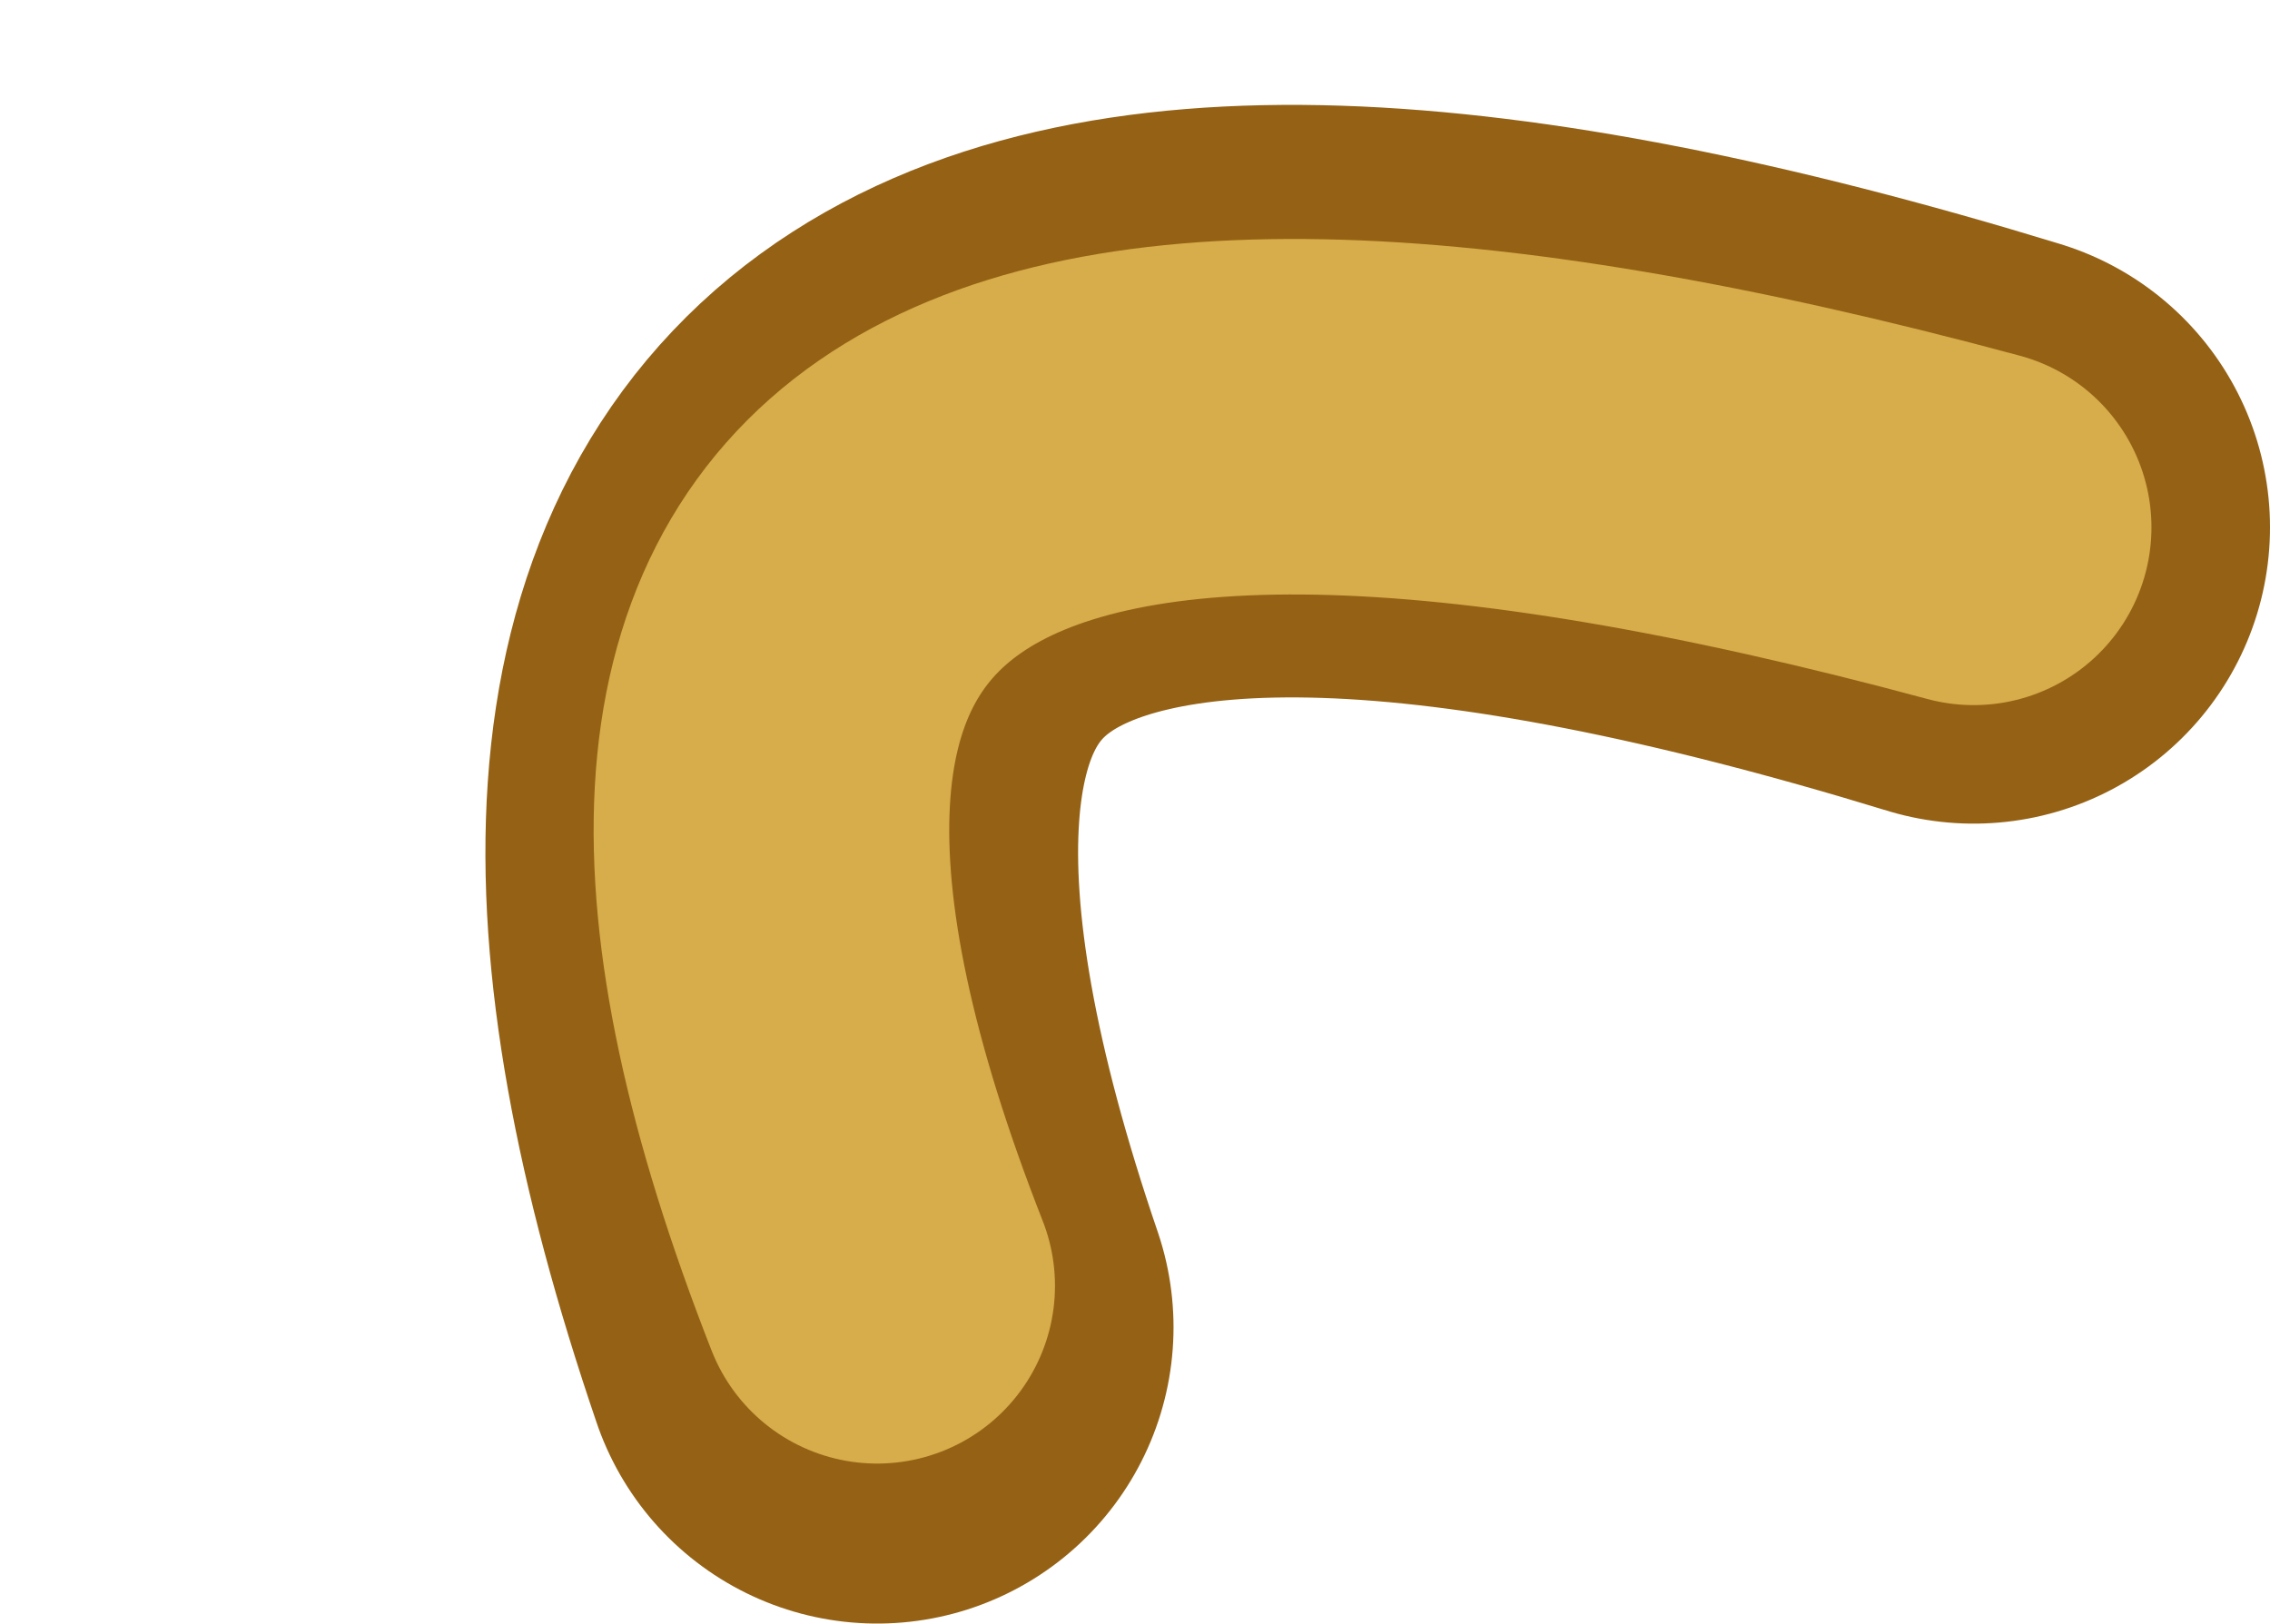 <?xml version="1.0" encoding="UTF-8" standalone="no"?>
<svg xmlns:xlink="http://www.w3.org/1999/xlink" height="13.7px" width="19.15px" xmlns="http://www.w3.org/2000/svg">
  <g transform="matrix(1.0, 0.0, 0.0, 1.0, 24.15, -4.2)">
    <use data-characterId="1622" height="13.7" transform="matrix(1.0, 0.0, 0.0, 1.0, -24.15, 4.2)" width="19.15" xlink:href="#morphshape0"/>
    <use data-characterId="1623" height="11.35" transform="matrix(1.0, 0.0, 0.0, 1.0, -23.6, 5.2)" width="17.6" xlink:href="#morphshape1"/>
  </g>
  <defs>
    <g id="morphshape0" transform="matrix(1.0, 0.0, 0.0, 1.0, 24.15, -4.2)">
      <path d="M-16.75 15.4 Q-20.4 4.7 -7.5 8.65" fill="none" stroke="#956215" stroke-linecap="round" stroke-linejoin="round" stroke-width="5.0"/>
    </g>
    <g id="morphshape1" transform="matrix(1.0, 0.0, 0.0, 1.0, 23.6, -5.2)">
      <path d="M-16.75 15.05 Q-20.65 5.1 -7.5 8.65" fill="none" stroke="#d7ac4a" stroke-linecap="round" stroke-linejoin="round" stroke-width="3.0"/>
    </g>
  </defs>
</svg>
